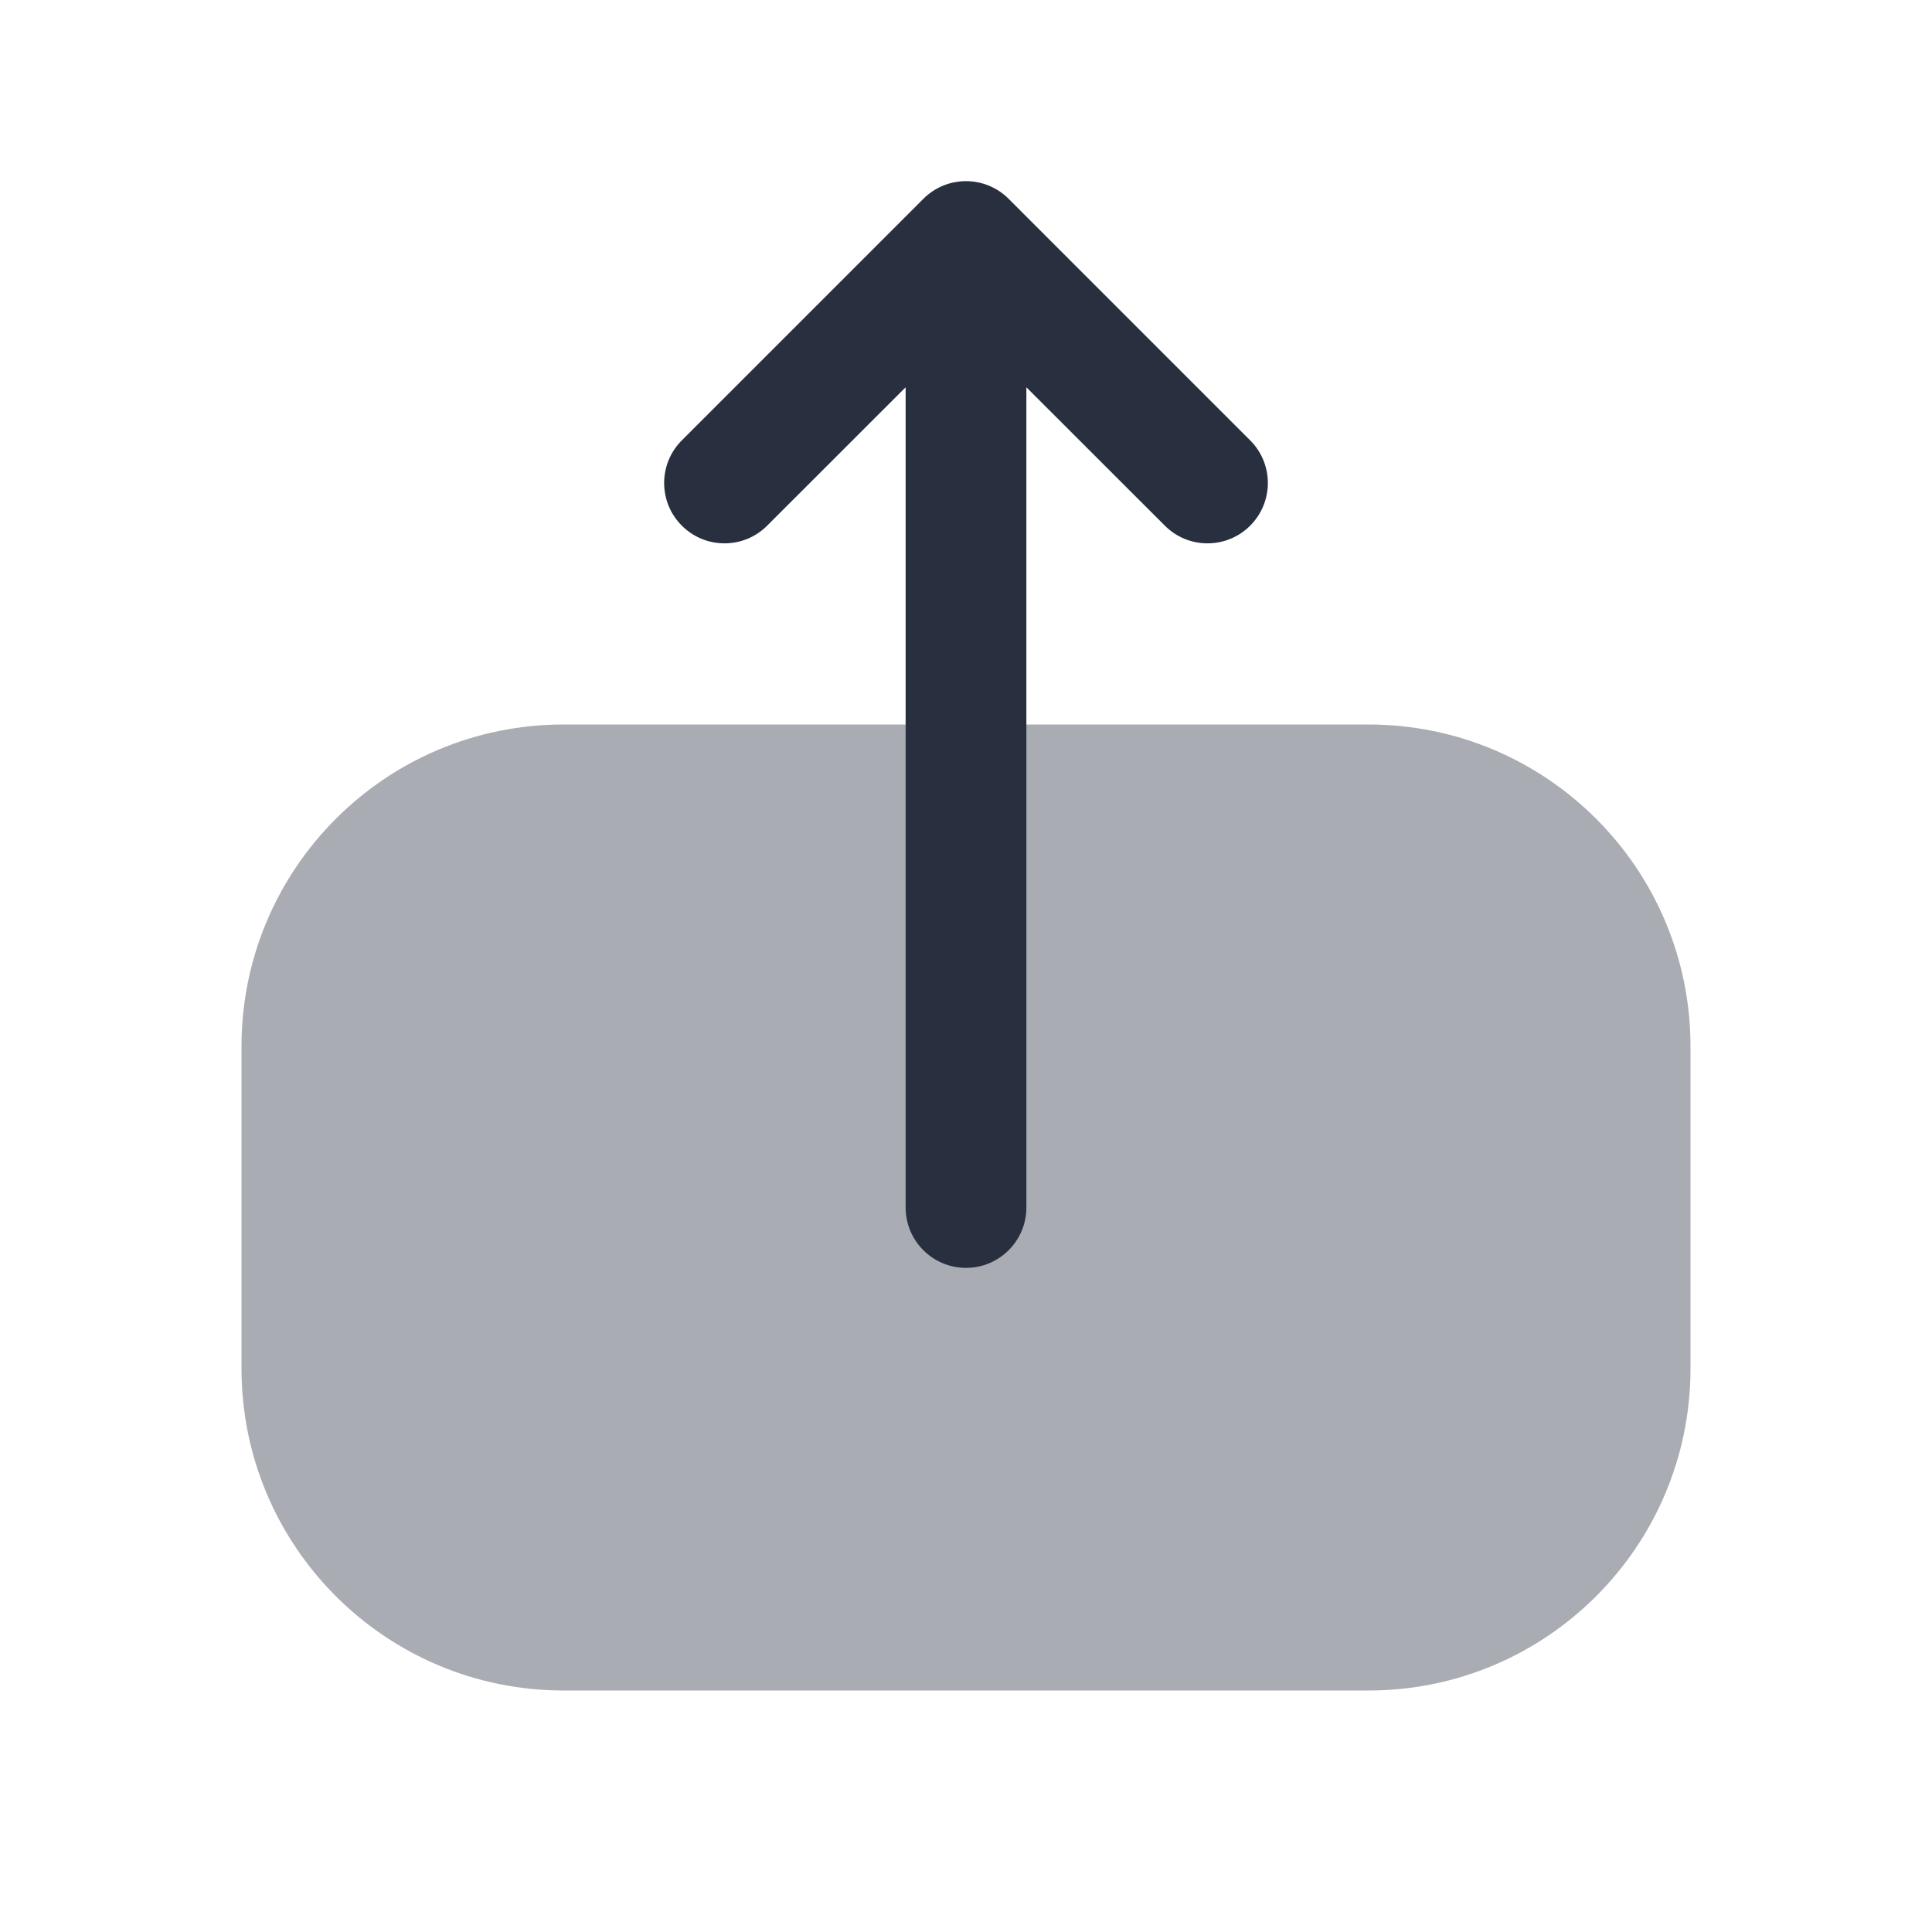 <svg width="24" height="24" viewBox="0 0 24 24" fill="none" xmlns="http://www.w3.org/2000/svg">
<path opacity="0.4" d="M7 9L17 9C19.209 9 21 10.791 21 13V17C21 19.209 19.209 21 17 21H7C4.791 21 3 19.209 3 17L3 13C3 10.791 4.791 9 7 9Z" fill="#28303F"/>
<path fill-rule="evenodd" clip-rule="evenodd" d="M8.47 6.53C8.177 6.237 8.177 5.763 8.47 5.47L11.47 2.47C11.763 2.177 12.237 2.177 12.53 2.47L15.53 5.47C15.823 5.763 15.823 6.237 15.53 6.53C15.237 6.823 14.763 6.823 14.47 6.53L12.75 4.811L12.75 15C12.75 15.414 12.414 15.75 12 15.75C11.586 15.75 11.25 15.414 11.25 15L11.25 4.811L9.53 6.53C9.237 6.823 8.763 6.823 8.47 6.53Z" fill="#28303F"/>
</svg>
